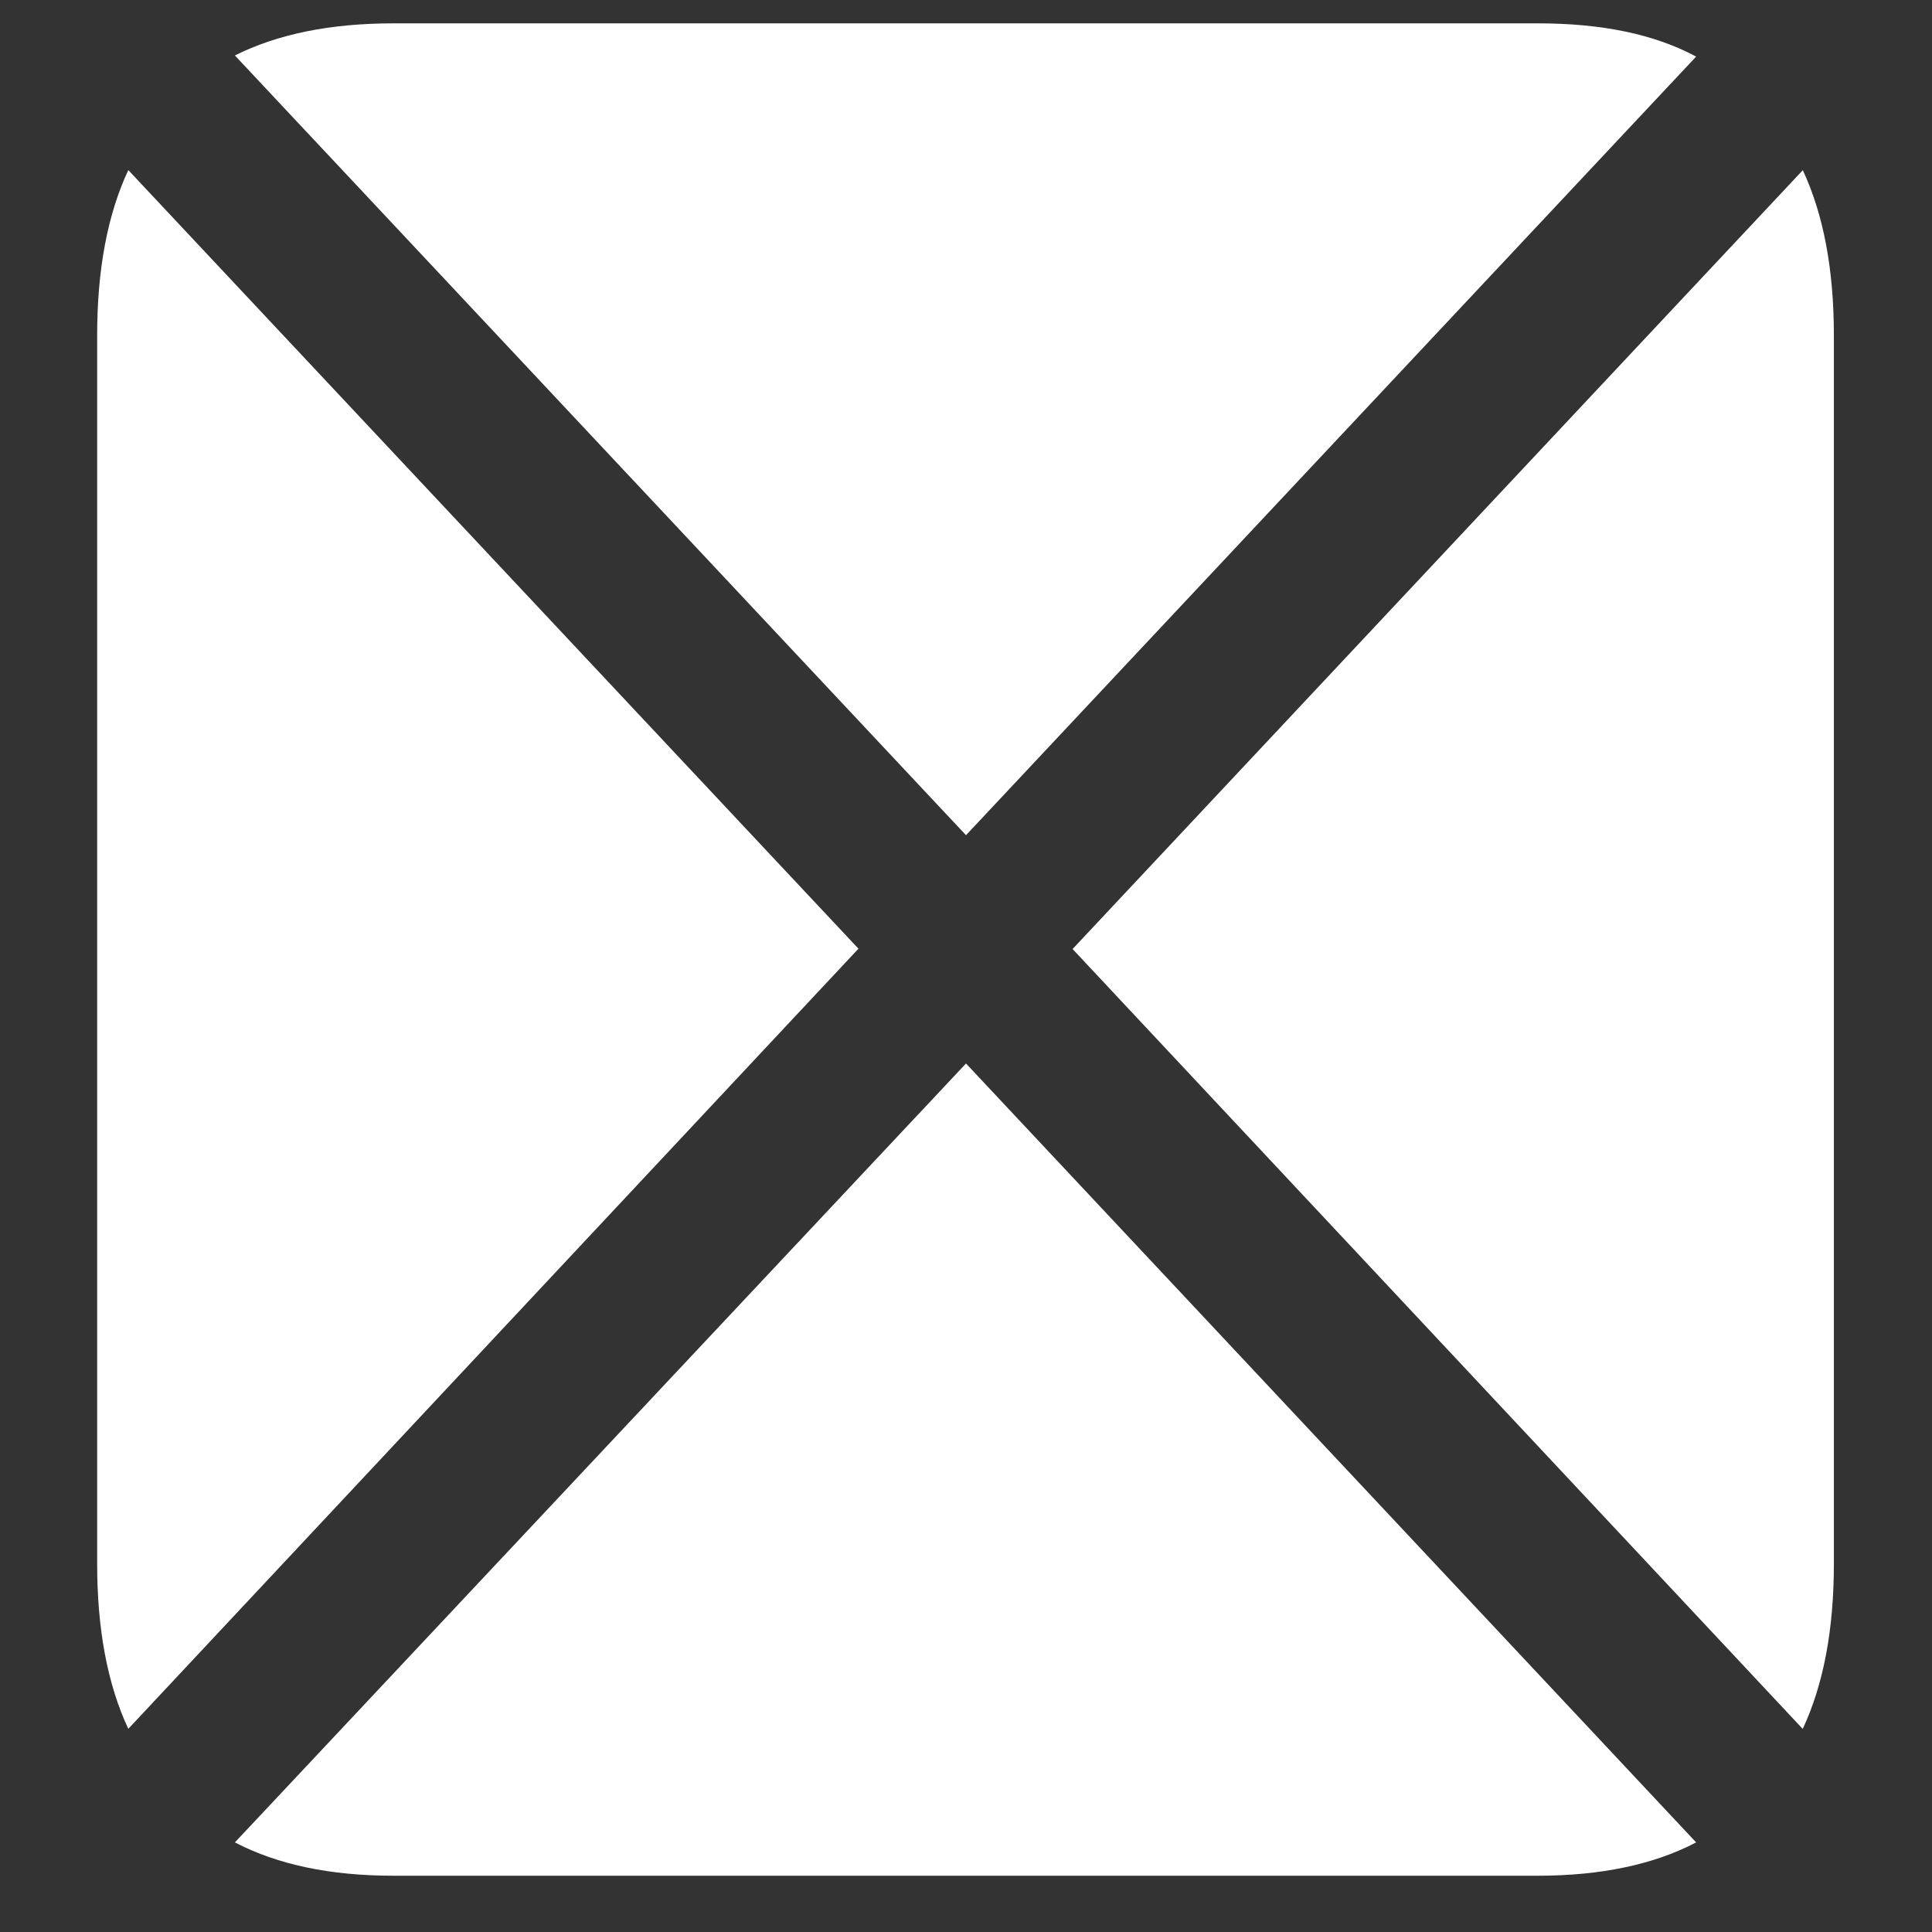 <svg xmlns="http://www.w3.org/2000/svg" width="24" height="24"><rect width="100%" height="100%" fill="#333333" stroke="none"/><path style="stroke:none;fill-rule:nonzero;fill:#fff;fill-opacity:1" d="m10.664 11.785-9.07-9.672c-.258.551-.387 1.235-.387 2.051v15.262c0 .816.129 1.5.387 2.05ZM12 10.375 21.07.703C20.547.422 19.89.29 19.102.29H4.887c-.782 0-1.438.133-1.969.399Zm1.324 1.414 9.07 9.688c.258-.551.387-1.235.387-2.051V4.164c0-.816-.129-1.5-.386-2.05ZM12 13.211l-9.082 9.676c.531.277 1.187.414 1.969.414h14.215c.789 0 1.445-.14 1.968-.414Zm0 0"/></svg>